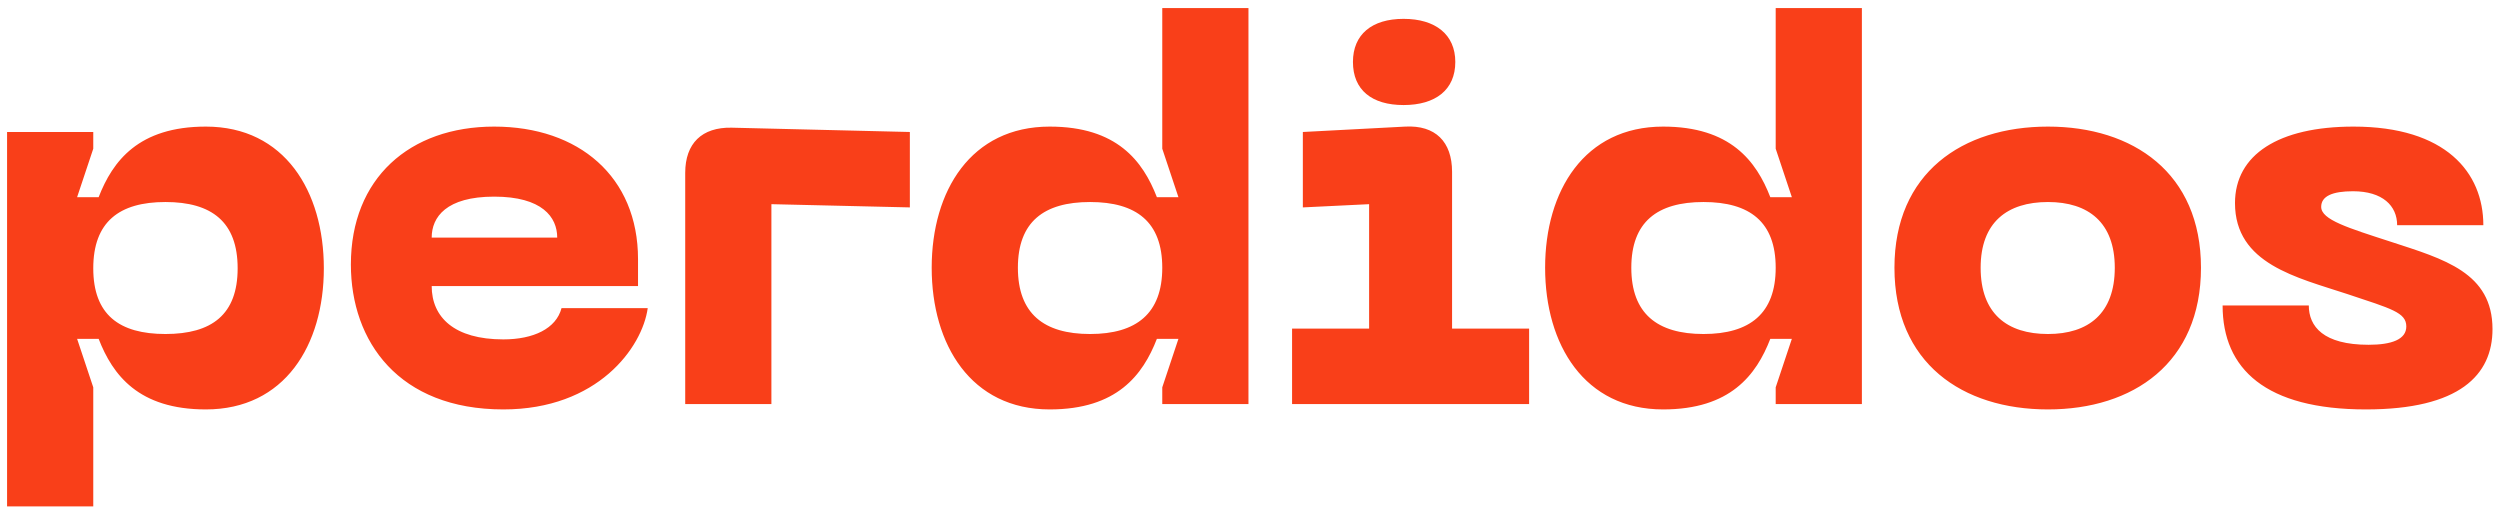 <svg width="297" height="61" viewBox="0 0 297 61" fill="none" xmlns="http://www.w3.org/2000/svg">
<path d="M0.84 15.68H11.08V17.664L9.16 23.424H11.72C13.384 19.136 16.456 15.04 24.456 15.04C33.8 15.04 38.472 22.72 38.472 31.872C38.472 41.024 33.8 48.64 24.456 48.64C16.456 48.64 13.384 44.544 11.72 40.256H9.16L11.08 46.016V60.16H0.84V15.68ZM11.08 31.872C11.08 37.376 14.152 39.68 19.656 39.68C25.16 39.68 28.232 37.376 28.232 31.872C28.232 26.368 25.16 24 19.656 24C14.152 24 11.08 26.368 11.08 31.872ZM41.685 31.424C41.685 21.184 48.661 15.04 58.709 15.04C68.757 15.04 75.797 20.992 75.797 30.784V33.984H51.285C51.285 37.696 53.973 40.32 59.797 40.32C63.381 40.32 66.069 39.04 66.709 36.608H76.949C76.309 41.28 70.997 48.64 59.797 48.64C47.381 48.64 41.685 40.576 41.685 31.424ZM51.285 28.224H66.197C66.197 25.792 64.405 23.36 58.709 23.36C53.013 23.36 51.285 25.792 51.285 28.224ZM81.403 48V20.544C81.403 17.024 83.386 15.104 86.906 15.168L108.091 15.68V24.64L91.642 24.256V48H81.403ZM148.317 48H138.077V46.016L139.997 40.256H137.437C135.773 44.544 132.701 48.64 124.701 48.64C115.357 48.64 110.685 40.96 110.685 31.808C110.685 22.656 115.357 15.04 124.701 15.04C132.701 15.04 135.773 19.136 137.437 23.424H139.997L138.077 17.664V0.96H148.317V48ZM138.077 31.808C138.077 26.368 135.005 24 129.501 24C123.997 24 120.925 26.368 120.925 31.808C120.925 37.248 123.997 39.68 129.501 39.68C135.005 39.68 138.077 37.248 138.077 31.808ZM166.746 12.48C162.97 12.48 160.73 10.688 160.73 7.36C160.73 4.096 162.97 2.24 166.746 2.24C170.522 2.24 172.89 4.096 172.89 7.36C172.89 10.688 170.522 12.48 166.746 12.48ZM153.498 48V39.04H162.65V24.256L154.778 24.64V15.68L166.938 15.04C170.522 14.848 172.506 16.832 172.506 20.416V39.04H181.658V48H153.498ZM221.192 48H210.952V46.016L212.872 40.256H210.312C208.648 44.544 205.576 48.64 197.576 48.64C188.232 48.64 183.56 40.96 183.56 31.808C183.56 22.656 188.232 15.04 197.576 15.04C205.576 15.04 208.648 19.136 210.312 23.424H212.872L210.952 17.664V0.96H221.192V48ZM210.952 31.808C210.952 26.368 207.88 24 202.376 24C196.872 24 193.8 26.368 193.8 31.808C193.8 37.248 196.872 39.68 202.376 39.68C207.88 39.68 210.952 37.248 210.952 31.808ZM225.06 31.808C225.06 20.544 233.124 15.04 243.3 15.04C253.412 15.04 261.476 20.544 261.476 31.808C261.476 43.136 253.412 48.64 243.3 48.64C233.124 48.64 225.06 43.136 225.06 31.808ZM235.3 31.808C235.3 37.248 238.436 39.68 243.3 39.68C248.1 39.68 251.236 37.248 251.236 31.808C251.236 26.432 248.1 24 243.3 24C238.436 24 235.3 26.432 235.3 31.808ZM296.109 39.104C296.109 44.544 292.205 48.64 281.069 48.64C269.165 48.64 264.045 43.84 264.045 36.288H274.285C274.285 38.784 276.013 40.96 281.389 40.96C284.141 40.96 285.869 40.32 285.869 38.784C285.869 37.12 284.077 36.672 278.893 34.944C272.877 32.96 265.517 31.36 265.517 24.128C265.517 18.368 270.701 15.04 279.597 15.04C290.541 15.04 295.021 20.48 295.021 26.752H284.781C284.781 24.448 283.053 22.72 279.533 22.72C277.101 22.72 275.757 23.296 275.757 24.576C275.757 26.112 278.957 27.072 284.077 28.736C290.349 30.784 296.109 32.384 296.109 39.104Z" fill="#F93F19"/>
</svg>
